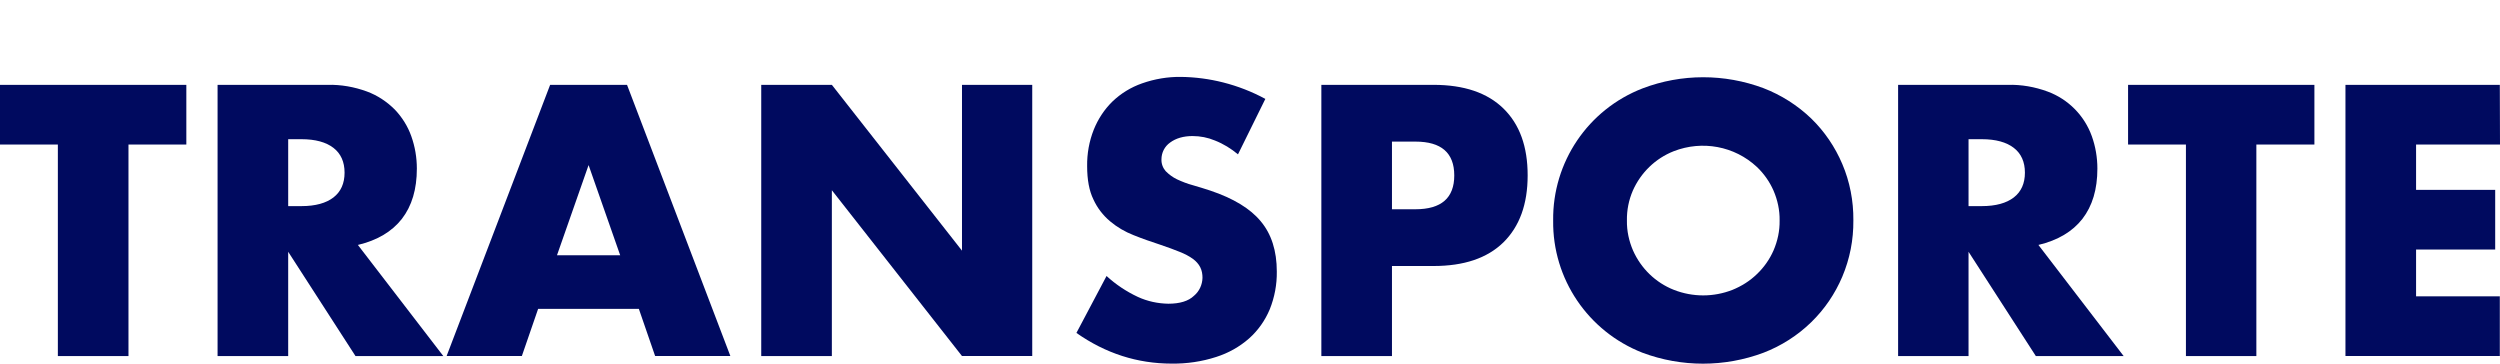 <?xml version="1.0" encoding="utf-8"?>
<!-- Generator: Adobe Illustrator 24.1.1, SVG Export Plug-In . SVG Version: 6.00 Build 0)  -->
<svg version="1.1" id="Capa_1" xmlns="http://www.w3.org/2000/svg" xmlns:xlink="http://www.w3.org/1999/xlink" x="0px" y="0px"
	 viewBox="0 0 1352.4 196.7" style="enable-background:new 0 0 1352.4 196.7;" xml:space="preserve">
<style type="text/css">
	.st0{fill:#000A5F;}
</style>
<g>
	<g id="Capa_2_1_">
		<g id="Capa_1-2">
			<g>
				<path class="st0" d="M69.5,78.2v114.4H31.3V78.2H0V45.9h100.8v32.3C100.8,78.2,69.5,78.2,69.5,78.2z"/>
				<path class="st0" d="M239.8,192.6h-47.5l-36.4-56.4v56.4h-38.2V45.9h59.4c7.3-0.2,14.6,1.1,21.4,3.6c5.7,2.1,10.8,5.5,15.1,9.8
					c3.9,4.1,7,9,8.9,14.4c2,5.6,3,11.5,3,17.5c0,11.2-2.7,20.2-8.1,27.2c-5.4,6.9-13.3,11.6-23.8,14.1L239.8,192.6z M155.9,111.5
					h7.2c7.5,0,13.3-1.6,17.3-4.7s6-7.6,6-13.4c0-5.8-2-10.3-6-13.4c-4-3.1-9.8-4.7-17.3-4.7h-7.2V111.5z"/>
				<path class="st0" d="M345.6,167.1h-54.5l-8.8,25.5h-40.7l56-146.7h41.6l55.9,146.7h-40.7L345.6,167.1z M335.5,138.1l-17.1-48.8
					l-17.1,48.8H335.5z"/>
				<path class="st0" d="M411.8,192.6V45.9H450l70.4,89.7V45.9h38v146.7h-38L450,102.9v89.7L411.8,192.6L411.8,192.6z"/>
				<path class="st0" d="M669.7,83.5c-3.7-3.1-7.9-5.7-12.5-7.5c-3.8-1.6-7.9-2.4-12.1-2.4c-4.9,0-9,1.2-12.1,3.5
					c-3,2.1-4.7,5.5-4.7,9.1c-0.1,2.4,0.8,4.7,2.3,6.4c1.8,1.8,3.8,3.3,6.1,4.4c2.8,1.3,5.6,2.4,8.6,3.2c3.2,0.9,6.3,1.9,9.4,2.9
					c12.5,4.2,21.6,9.7,27.3,16.6c5.8,6.9,8.7,16,8.7,27.2c0.1,7-1.2,13.9-3.8,20.4c-2.5,6-6.3,11.4-11.1,15.7
					c-5.2,4.6-11.3,8-17.9,10.1c-7.7,2.5-15.9,3.7-24,3.6c-18.6,0-35.8-5.5-51.6-16.6l16.3-30.8c5,4.6,10.7,8.4,16.9,11.3
					c5.2,2.4,10.8,3.6,16.5,3.7c6.2,0,10.9-1.4,13.9-4.3c2.9-2.4,4.5-6,4.6-9.7c0-2-0.3-3.9-1.2-5.7c-0.9-1.8-2.3-3.3-3.9-4.5
					c-2.2-1.6-4.6-2.8-7.1-3.8c-2.9-1.2-6.5-2.5-10.6-3.9c-4.9-1.6-9.8-3.3-14.5-5.2c-4.6-1.8-8.9-4.3-12.7-7.5s-6.9-7.2-9-11.8
					c-2.3-4.7-3.4-10.7-3.4-18c-0.1-6.8,1.1-13.5,3.6-19.8c2.3-5.7,5.7-10.9,10.1-15.2c4.6-4.4,10-7.7,16-9.8
					c6.8-2.4,13.9-3.6,21.1-3.5c7.7,0.1,15.3,1.1,22.8,3c7.9,2,15.6,5,22.8,8.9L669.7,83.5z"/>
				<path class="st0" d="M753,192.6h-38.2V45.9h60.7c16.5,0,29.1,4.3,37.8,12.8c8.8,8.6,13.1,20.6,13.1,36.2s-4.4,27.6-13.1,36.2
					c-8.8,8.6-21.4,12.8-37.8,12.8H753V192.6z M753,113.2h12.7c14,0,21-6.1,21-18.3s-7-18.3-21-18.3H753V113.2z"/>
				<path class="st0" d="M840.2,119.3c-0.4-31.6,18.9-60.1,48.4-71.5c21-8,44.3-8,65.4-0.1c9.6,3.7,18.4,9.3,25.8,16.4
					c7.2,7,12.9,15.4,16.8,24.6c4.1,9.6,6.1,20,6,30.5c0.1,10.5-1.9,20.8-6,30.5c-3.9,9.2-9.6,17.6-16.8,24.6
					c-7.4,7.2-16.2,12.8-25.8,16.5c-21.1,7.9-44.4,7.9-65.5,0C859.1,179.3,839.8,150.9,840.2,119.3L840.2,119.3z M880.1,119.3
					c-0.1,5.6,1.1,11.1,3.3,16.2c4.3,9.7,12.2,17.4,22.1,21.3c10.2,4,21.5,4,31.7,0c4.9-2,9.4-4.8,13.2-8.5c3.8-3.6,6.9-8,9-12.8
					c2.2-5.1,3.4-10.6,3.3-16.2c0.1-5.6-1.1-11.1-3.3-16.2c-2.1-4.8-5.2-9.2-9-12.8c-12.1-11.3-29.6-14.5-45-8.5
					c-9.9,3.9-17.8,11.6-22.1,21.3C881.1,108.2,880,113.7,880.1,119.3L880.1,119.3z"/>
				<path class="st0" d="M1148.8,192.6h-47.5l-36.4-56.4v56.4h-38.1V45.9h59.4c7.3-0.2,14.6,1.1,21.4,3.6c11.2,4.1,20,13,24,24.2
					c2,5.6,3,11.5,3,17.5c0,11.2-2.7,20.2-8.1,27.2c-5.4,6.9-13.3,11.6-23.8,14.1L1148.8,192.6z M1064.9,111.5h7.2
					c7.5,0,13.3-1.6,17.3-4.7s6-7.6,6-13.4c0-5.8-2-10.3-6-13.4c-4-3.1-9.8-4.7-17.3-4.7h-7.2V111.5z"/>
				<path class="st0" d="M1220.6,78.2v114.4h-38.1V78.2h-31.3V45.9H1252v32.3C1252,78.2,1220.6,78.2,1220.6,78.2z"/>
				<path class="st0" d="M1352.4,78.2H1307v24.5h42.8V135H1307v25.3h45.3v32.3h-83.5V45.9h83.5L1352.4,78.2z"/>
			</g>
		</g>
	</g>
</g>
</svg>
